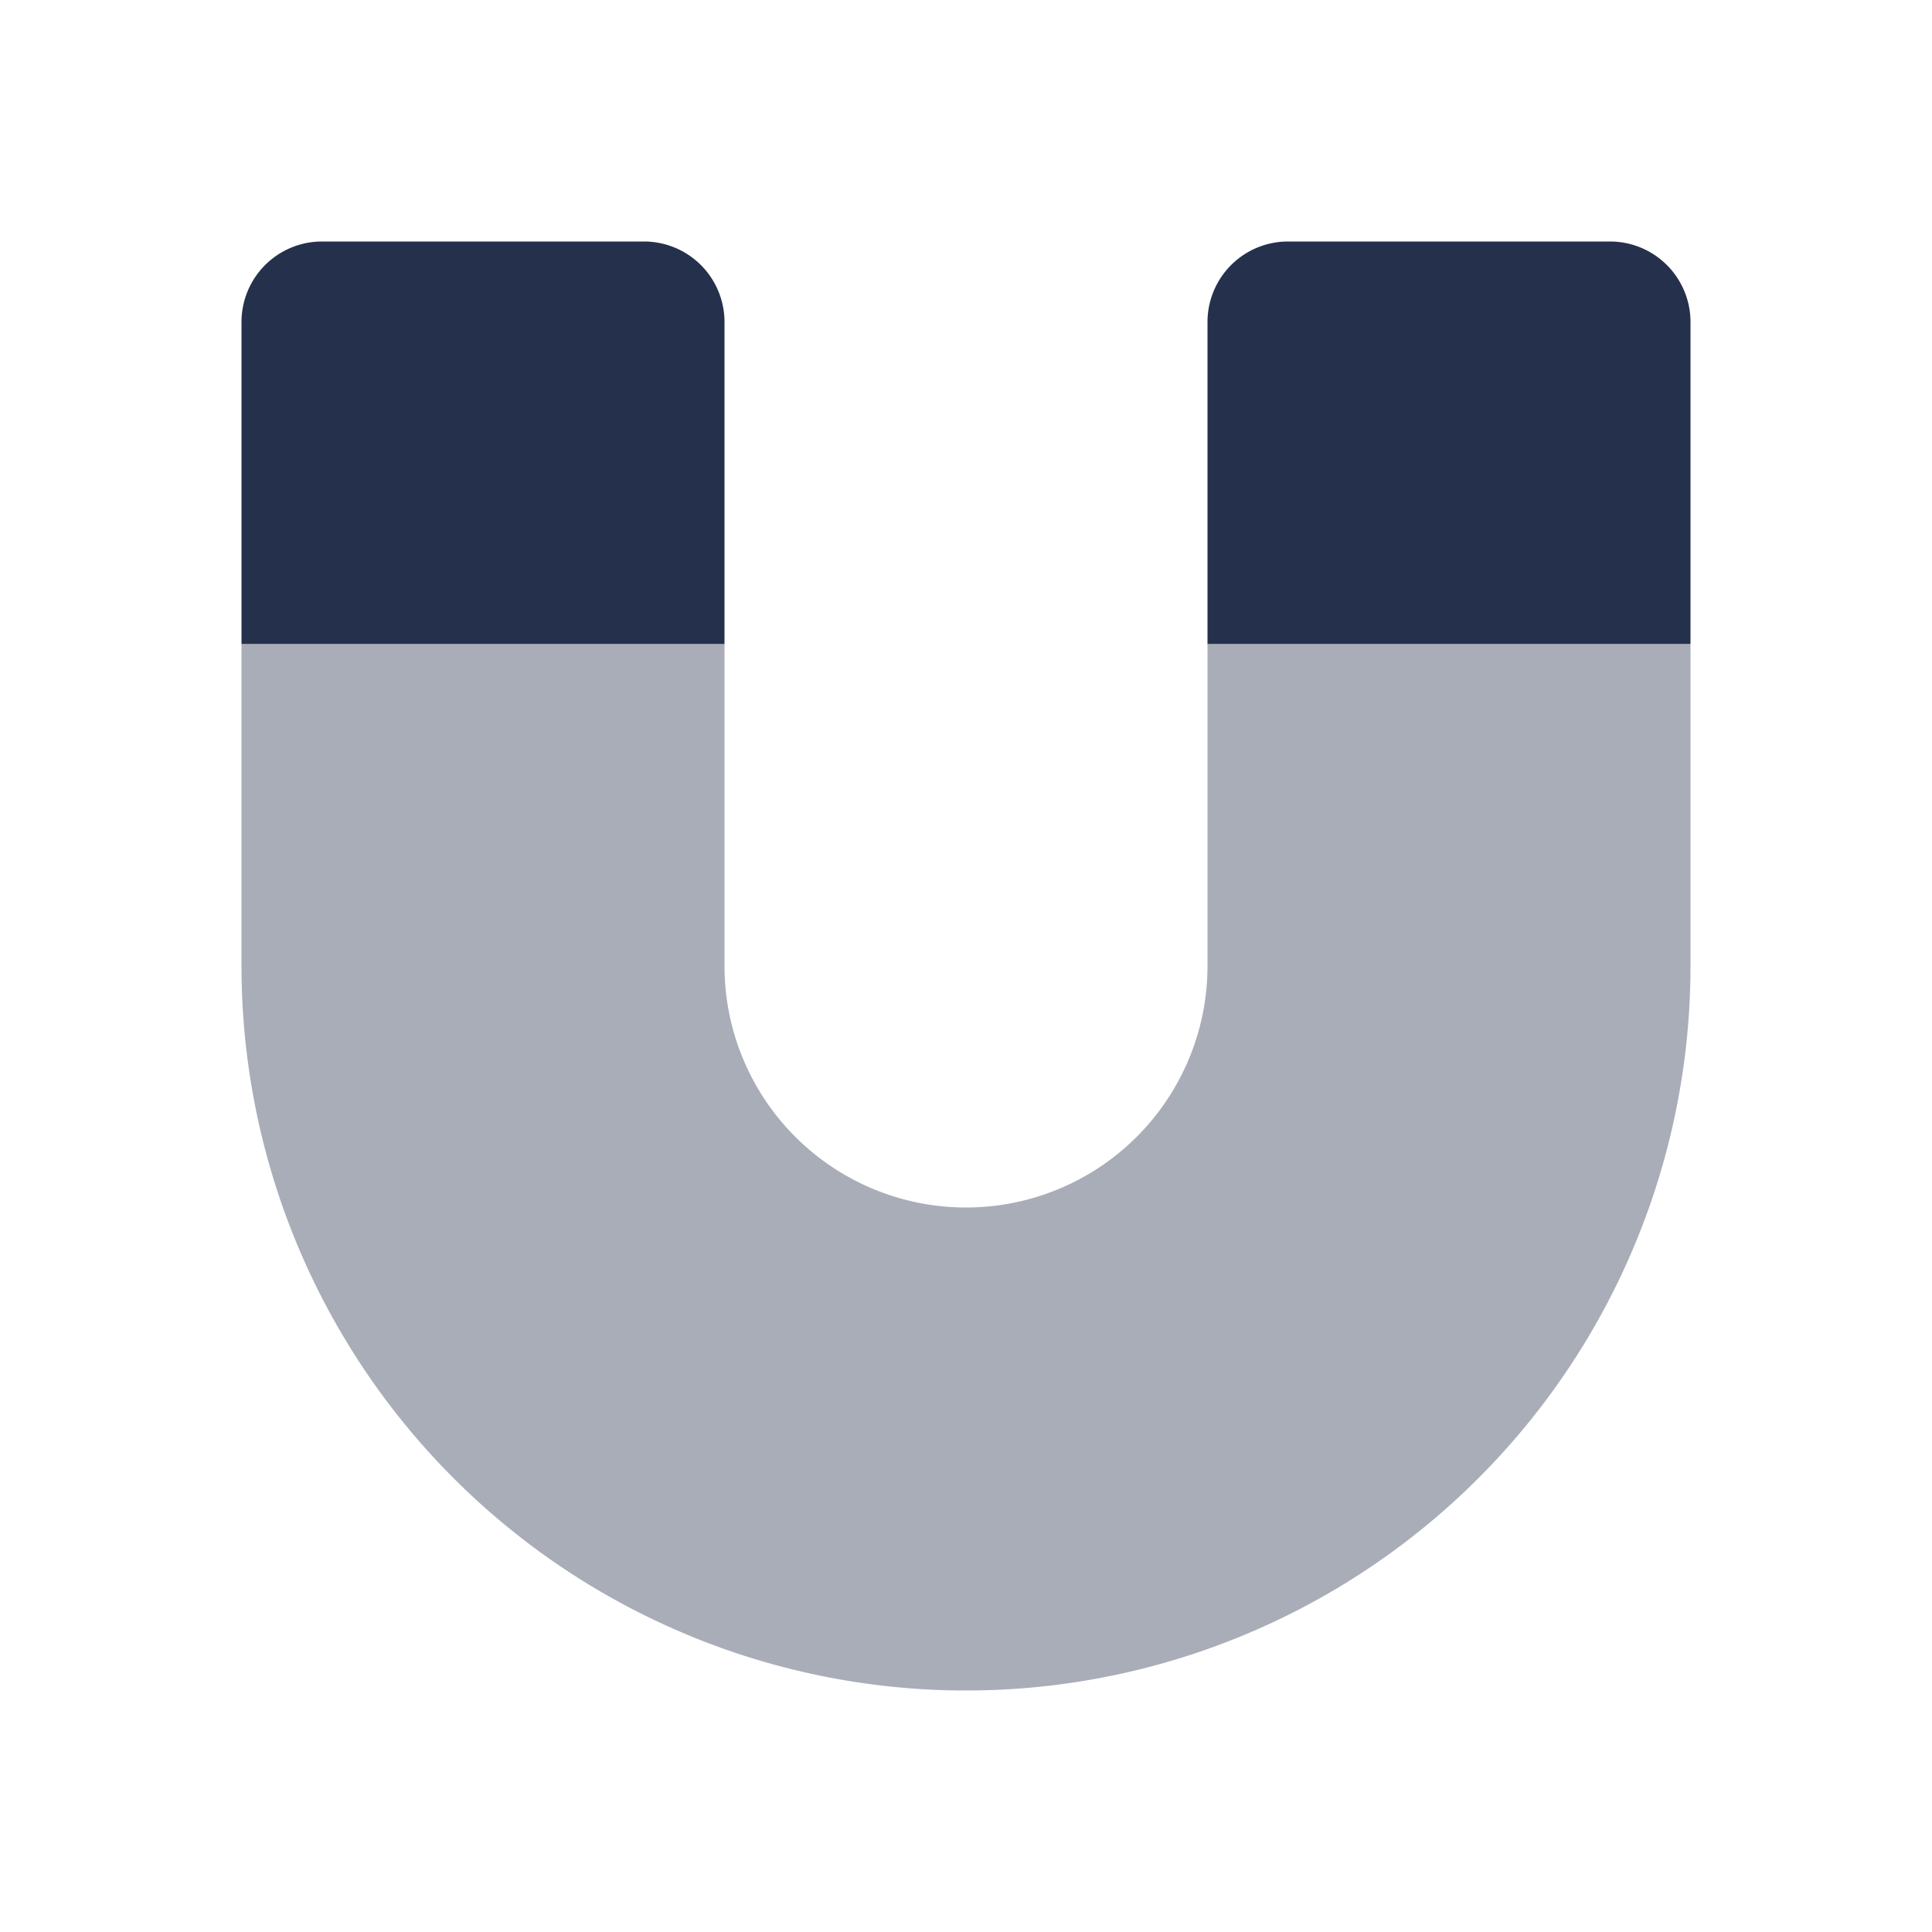 <svg id="Layer" xmlns="http://www.w3.org/2000/svg" viewBox="0 0 24 24">
    <defs>
        <style>.cls-1{opacity:0.4;}.cls-2{fill:#25314c;}</style>
    </defs>
    <g id="magnet">
        <g class="cls-1">   <path class="cls-2" d="M21,8v4A9,9,0,0,1,3,12V8H9v4a3,3,0,0,0,6,0V8Z"/>
        </g>
        <path class="cls-2" d="M9,4V8H3V4A1,1,0,0,1,4,3H8A1,1,0,0,1,9,4Z"/>
        <path class="cls-2" d="M21,4V8H15V4a1,1,0,0,1,1-1h4A1,1,0,0,1,21,4Z"/>
    </g>
</svg>